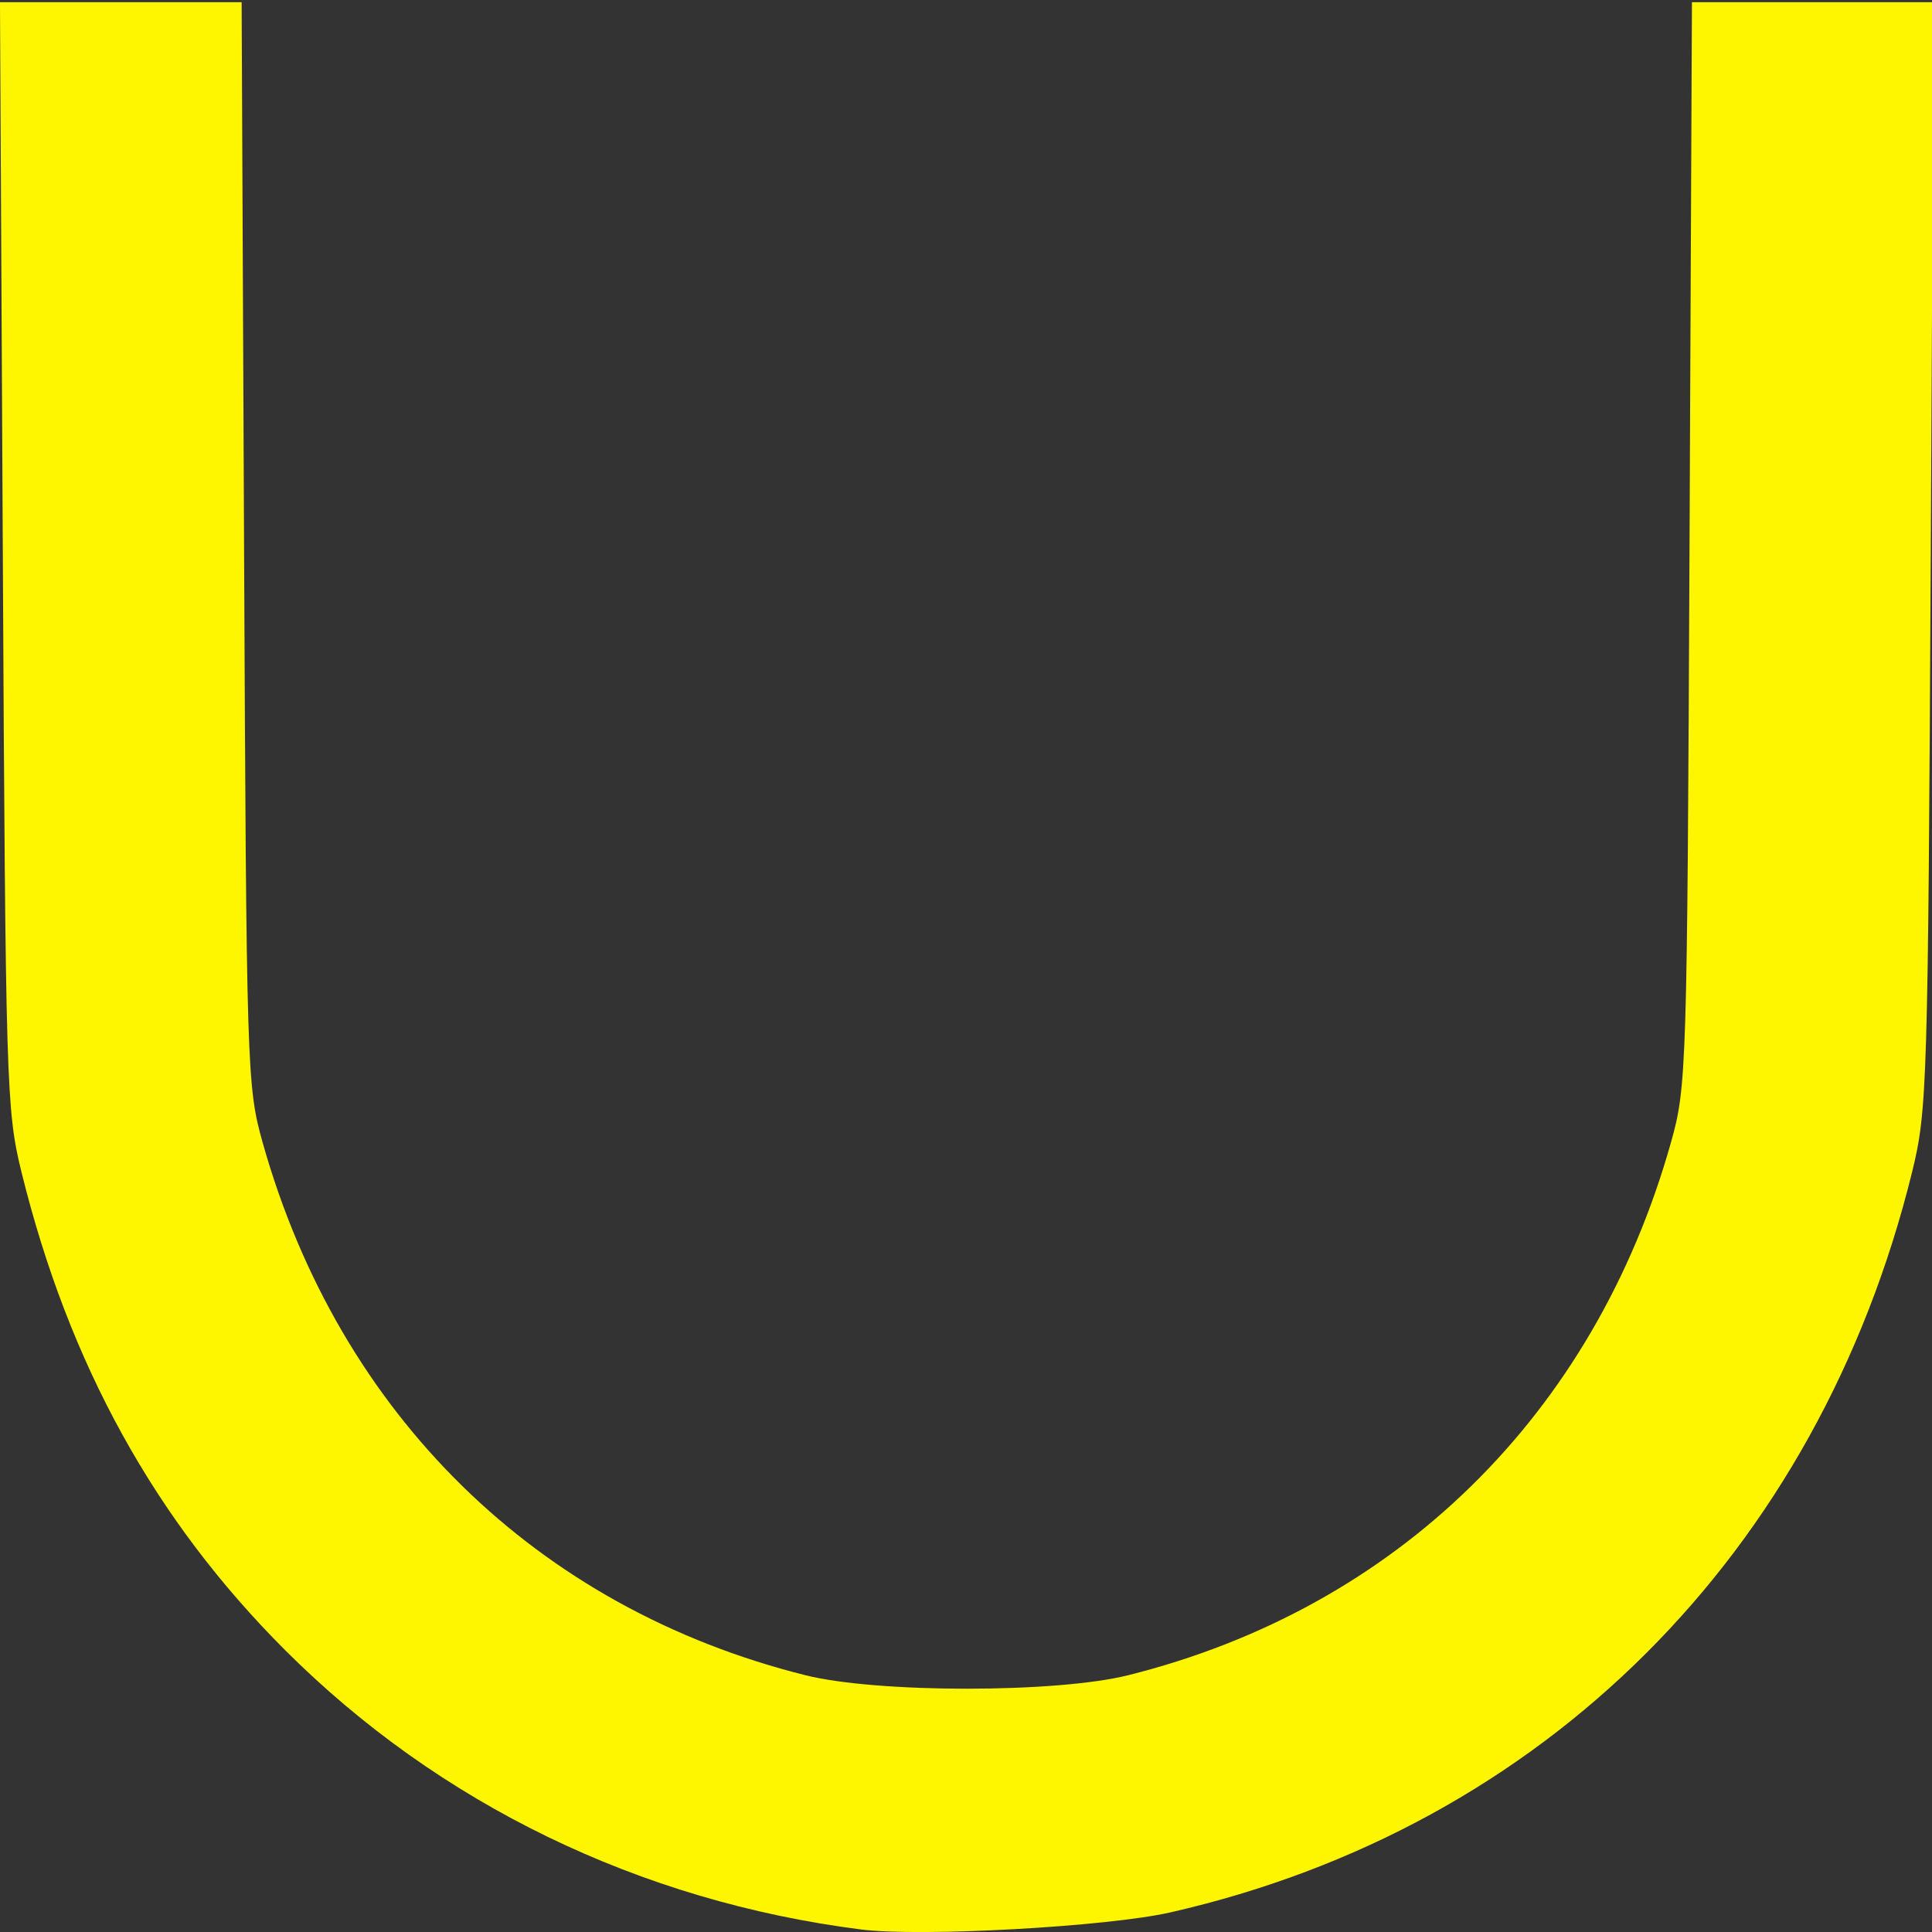 <?xml version="1.0" encoding="UTF-8"?>
<!-- Created with Inkscape (http://www.inkscape.org/) -->
<svg width="245.76" height="245.76" version="1.1" viewBox="0 0 245.76 245.76" xmlns="http://www.w3.org/2000/svg" xmlns:cc="http://creativecommons.org/ns#" xmlns:dc="http://purl.org/dc/elements/1.1/" xmlns:rdf="http://www.w3.org/1999/02/22-rdf-syntax-ns#">
 <rect x="0" y="0" width="245.76" height="245.76" fill="#333333" stroke="none"/>
 <g>
  <path d="m109.54 245.44c-28.156-3.584-53.724-15.987-73.289-35.552-16.579-16.579-27.517-36.421-33.521-60.809-1.927-7.827-2.024-11.026-2.371-78.48l-0.362-70.32h30.74l0.308 68.88c0.3 67.137 0.36 69.066 2.377 76.221 9.74 34.555 34.848 59.181 69.05 67.722 9.13 2.28 31.886 2.28 41.017 0 34.202-8.541 59.31-33.167 69.05-67.722 2.017-7.155 2.077-9.084 2.377-76.221l0.308-68.88h30.74l-0.362 70.32c-0.347 67.454-0.444 70.653-2.371 78.48-11.944 48.514-46.84 83.355-94.33 94.182-8.014 1.827-31.788 3.144-39.36 2.18z" fill="#fef501" stroke-width=".96"/>
 </g>
</svg>
